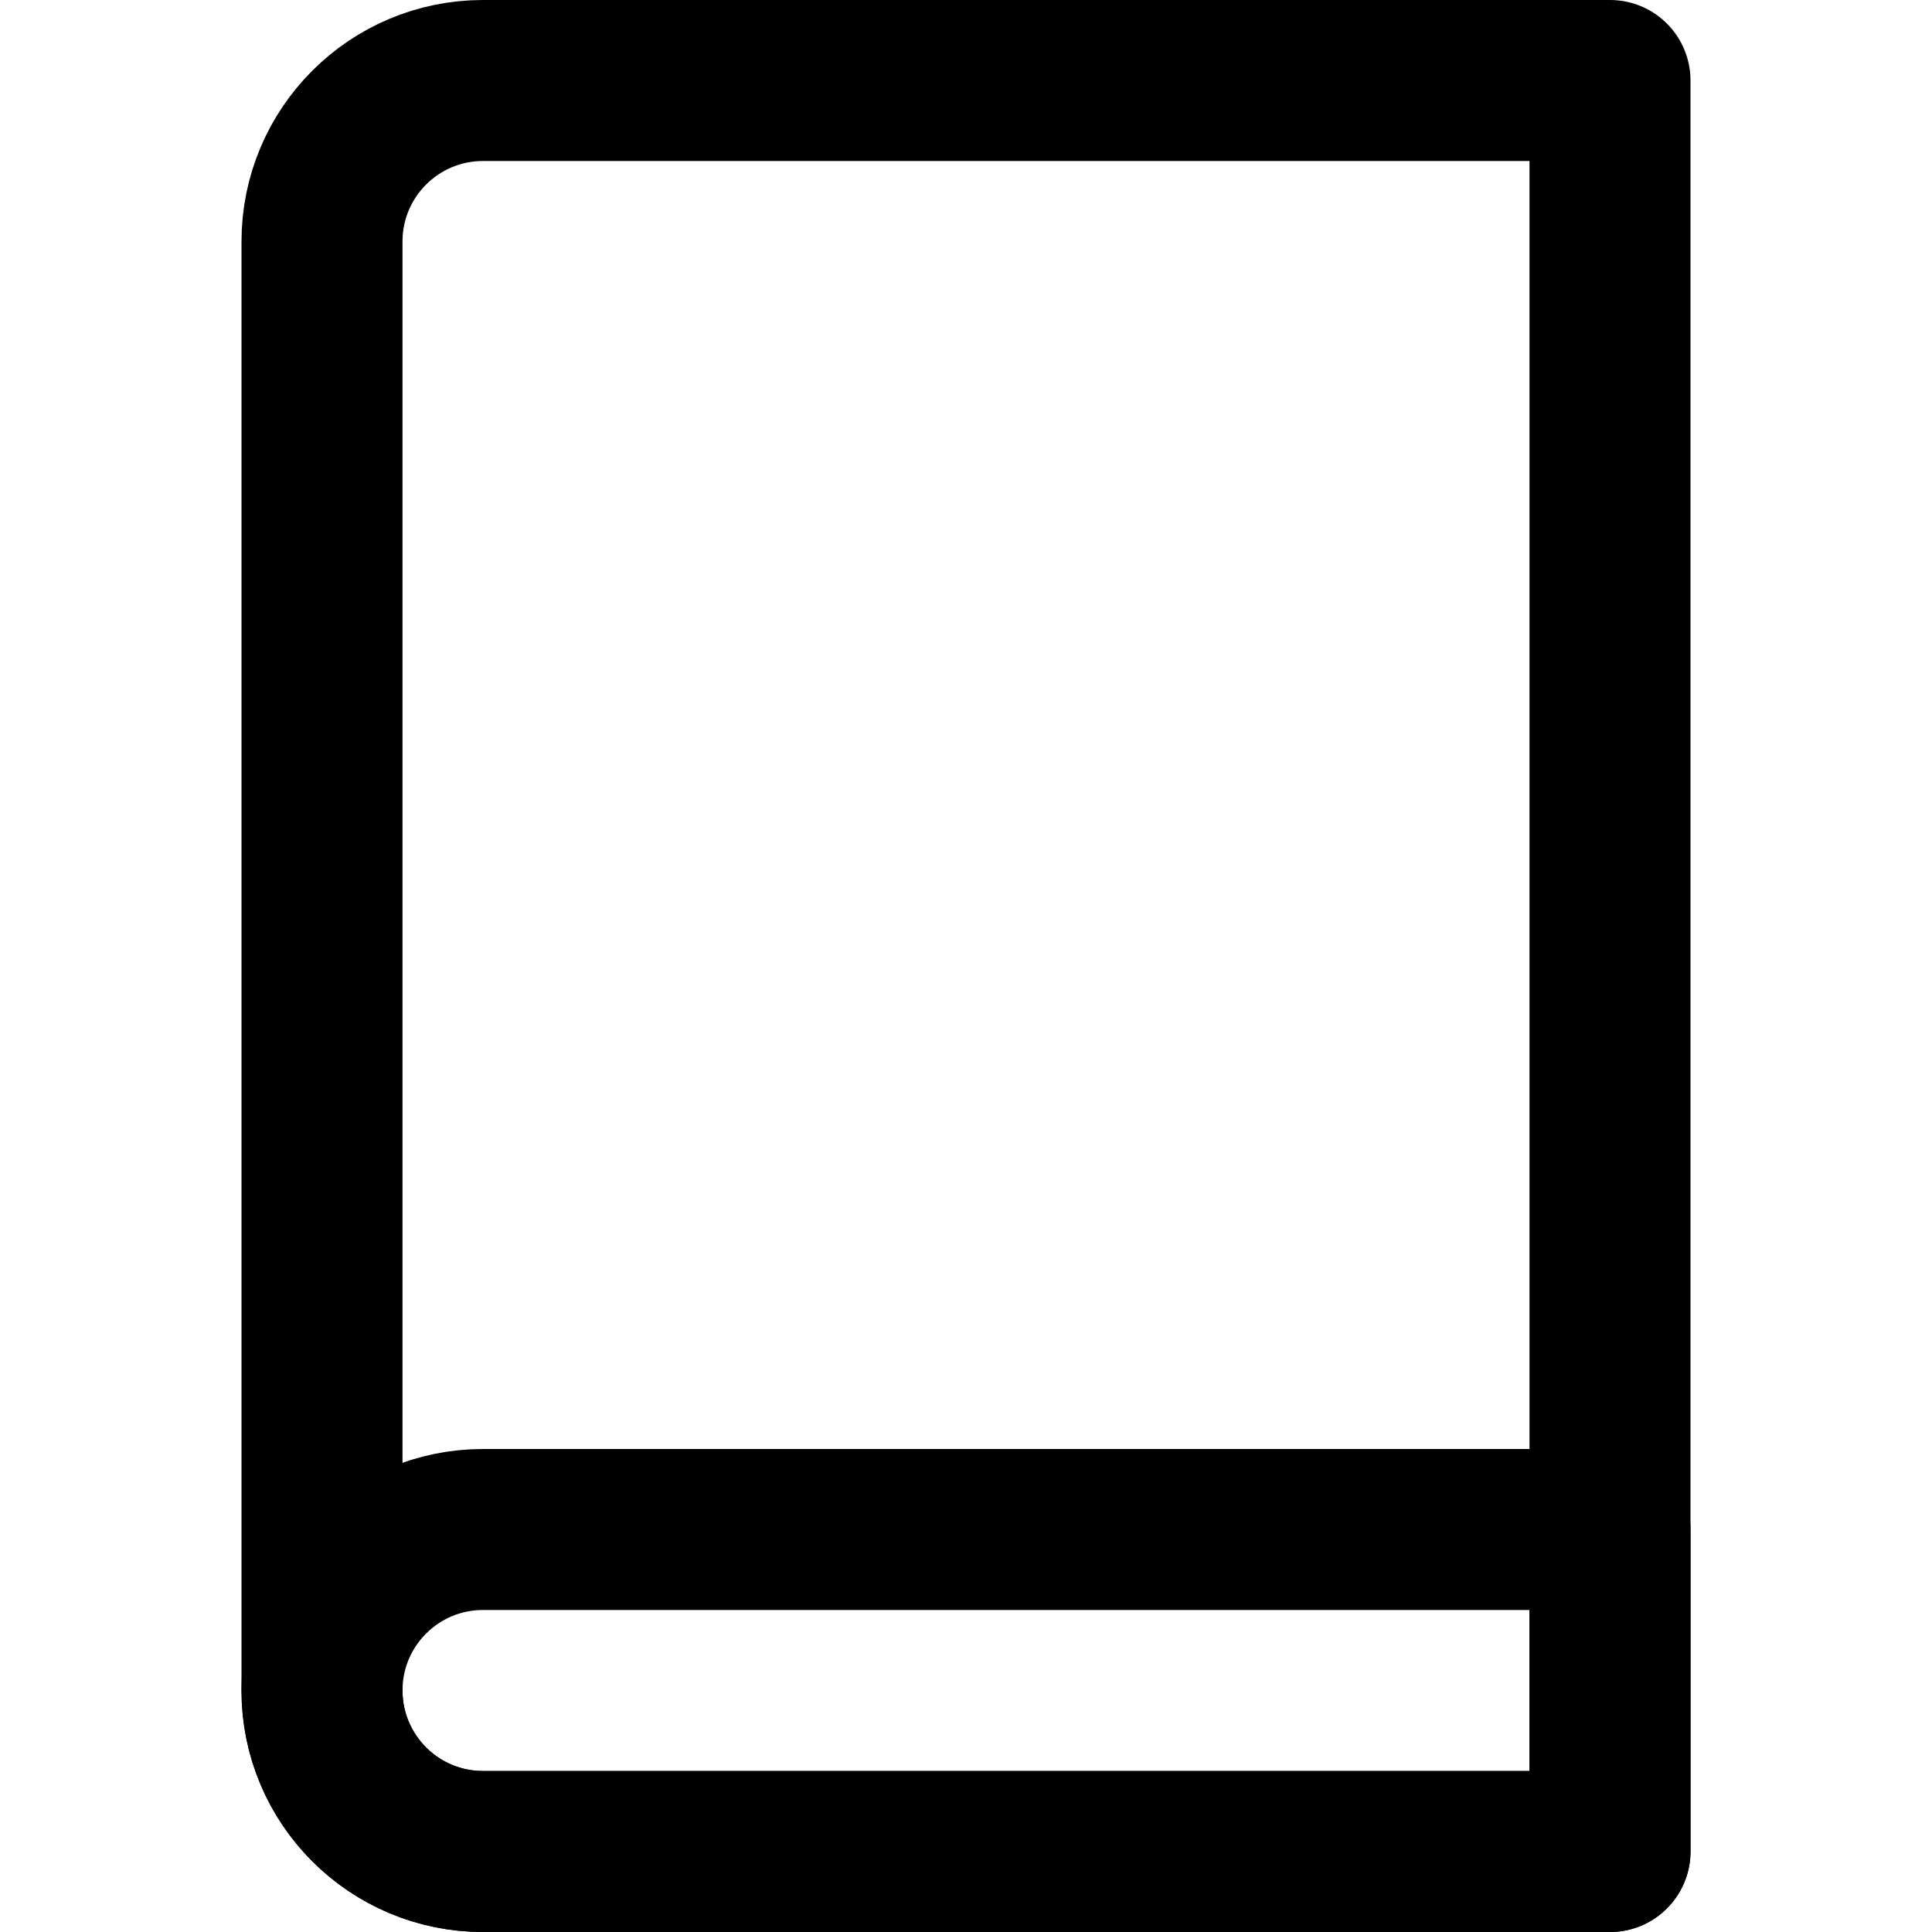 <?xml version="1.0" encoding="UTF-8"?>
<svg width="48px" height="48px" viewBox="0 0 48 48" version="1.1" xmlns="http://www.w3.org/2000/svg" xmlns:xlink="http://www.w3.org/1999/xlink">
    <!-- Generator: Sketch 50.2 (55047) - http://www.bohemiancoding.com/sketch -->
    <title>others/book</title>
    <desc>Created with Sketch.</desc>
    <defs></defs>
    <g id="others/book" stroke="none" stroke-width="1" fill="none" fill-rule="evenodd" stroke-linecap="round" stroke-linejoin="round">
        <path class="fillColor" d="M40,2 L12,2 C9.791,2 8,3.791 8,6 L8,42 C8,44.209 9.791,46 12,46 L40,46 L40,2 Z" id="Path-430" stroke="#000000" stroke-width="4"></path>
        <path class="innerFillColor" d="M12,46 L40,46 L40,38 L12,38 C9.791,38 8,39.791 8,42 C8,44.209 9.791,46 12,46 Z" id="Oval" stroke="#000000" stroke-width="4"></path>
    </g>
</svg>

